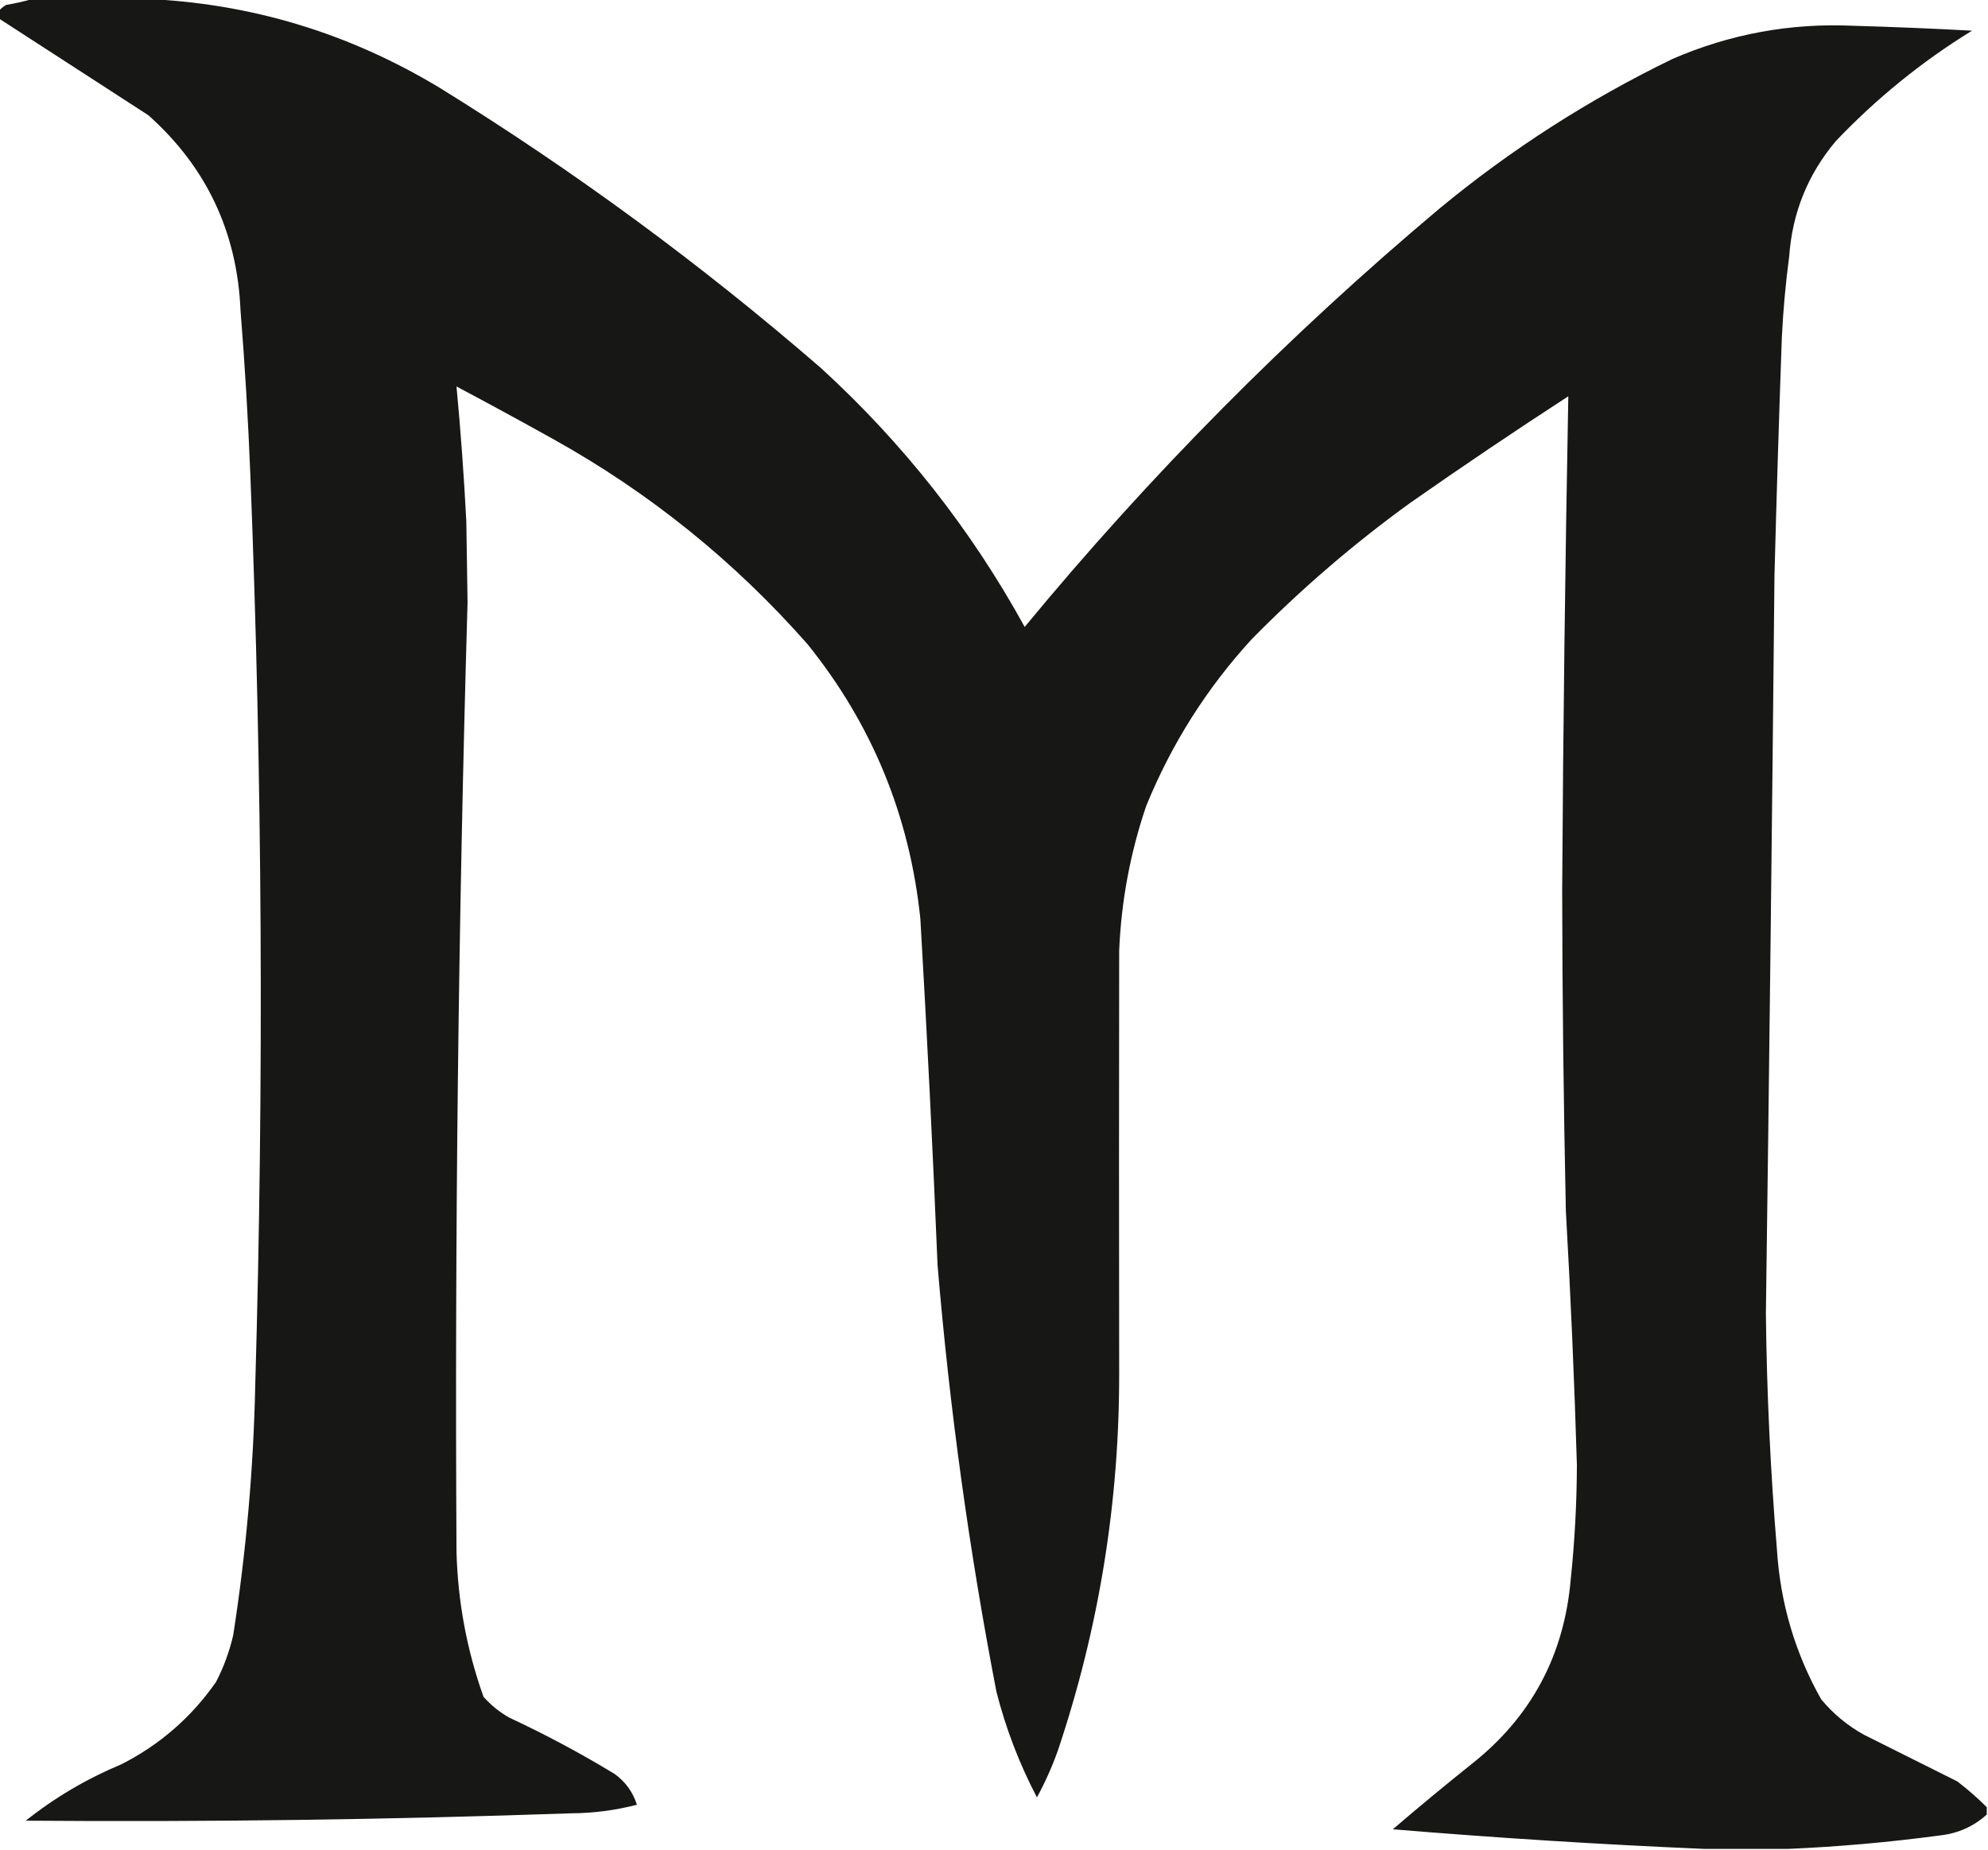 <?xml version="1.0" encoding="UTF-8"?>
<!DOCTYPE svg PUBLIC "-//W3C//DTD SVG 1.1//EN" "http://www.w3.org/Graphics/SVG/1.1/DTD/svg11.dtd">
<svg xmlns="http://www.w3.org/2000/svg" version="1.1" width="810px" height="754px" style="shape-rendering:geometricPrecision; text-rendering:geometricPrecision; image-rendering:optimizeQuality; fill-rule:evenodd; clip-rule:evenodd" xmlns:xlink="http://www.w3.org/1999/xlink">
<g><path style="opacity:0.989" fill="#161615" d="M 13.5,-0.5 C 28.5,-0.5 43.5,-0.5 58.5,-0.5C 101.855,1.226 142.189,13.393 179.5,36C 234.189,69.849 285.856,107.849 334.5,150C 368.074,180.718 395.741,215.885 417.5,255.5C 468.587,193.579 524.921,136.746 586.5,85C 615.62,60.926 647.286,40.592 681.5,24C 704.924,13.849 729.424,9.349 755,10.5C 771.175,10.96 787.342,11.626 803.5,12.5C 783.117,25.037 764.617,40.037 748,57.5C 736.595,71.034 730.262,86.701 729,104.5C 727.538,115.458 726.538,126.458 726,137.5C 724.848,169.828 723.848,202.162 723,234.5C 722.031,334.841 720.864,435.175 719.5,535.5C 719.862,567.553 721.362,599.553 724,631.5C 725.368,653.263 731.368,673.596 742,692.5C 746.959,698.465 752.792,703.298 759.5,707C 772.198,713.349 784.864,719.682 797.5,726C 801.8,729.292 805.8,732.792 809.5,736.5C 809.5,737.5 809.5,738.5 809.5,739.5C 804.151,744.346 797.817,747.18 790.5,748C 769.762,750.786 749.095,752.619 728.5,753.5C 717.167,753.5 705.833,753.5 694.5,753.5C 652.266,751.701 609.932,749.035 567.5,745.5C 578.021,736.478 588.688,727.645 599.5,719C 623.854,699.8 637.354,674.633 640,643.5C 641.615,628.044 642.448,612.544 642.5,597C 641.462,562.481 639.962,527.981 638,493.5C 637.069,450.005 636.569,406.505 636.5,363C 636.901,295.821 637.734,228.654 639,161.5C 617.241,175.629 595.741,190.129 574.5,205C 551.526,221.63 530.026,240.13 510,260.5C 491.643,280.53 477.31,303.197 467,328.5C 460.507,347.634 456.84,367.301 456,387.5C 455.913,444.834 455.913,502.167 456,559.5C 456.099,612.237 447.766,663.571 431,713.5C 428.644,720.077 425.811,726.41 422.5,732.5C 415.338,718.855 409.838,704.521 406,689.5C 394.889,631.945 386.889,573.945 382,515.5C 380.063,468.476 377.729,421.476 375,374.5C 370.656,332.501 355.323,295.168 329,262.5C 299.178,228.658 264.678,200.825 225.5,179C 212.413,171.706 199.247,164.54 186,157.5C 187.717,175.771 189.05,194.104 190,212.5C 190.167,223.5 190.333,234.5 190.5,245.5C 186.766,374.486 185.266,503.486 186,632.5C 186.546,652.778 190.212,672.445 197,691.5C 200.042,694.933 203.542,697.766 207.5,700C 222.31,706.903 236.643,714.57 250.5,723C 254.886,726.212 257.886,730.378 259.5,735.5C 250.684,737.79 241.684,738.957 232.5,739C 158.522,741.579 84.522,742.579 10.5,742C 22.347,732.569 35.347,724.903 49.5,719C 65.121,711.046 77.954,699.879 88,685.5C 91.124,679.463 93.457,673.13 95,666.5C 100.271,632.711 103.271,598.711 104,564.5C 107.571,440.813 106.905,317.147 102,193.5C 101.121,171.139 99.788,148.806 98,126.5C 96.64,94.619 84.14,68.119 60.5,47C 40.138,33.823 19.805,20.656 -0.5,7.5C -0.5,6.5 -0.5,5.5 -0.5,4.5C 0.309,3.531 1.309,2.698 2.5,2C 6.347,1.367 10.014,0.533 13.5,-0.5 Z"/></g>
</svg>
